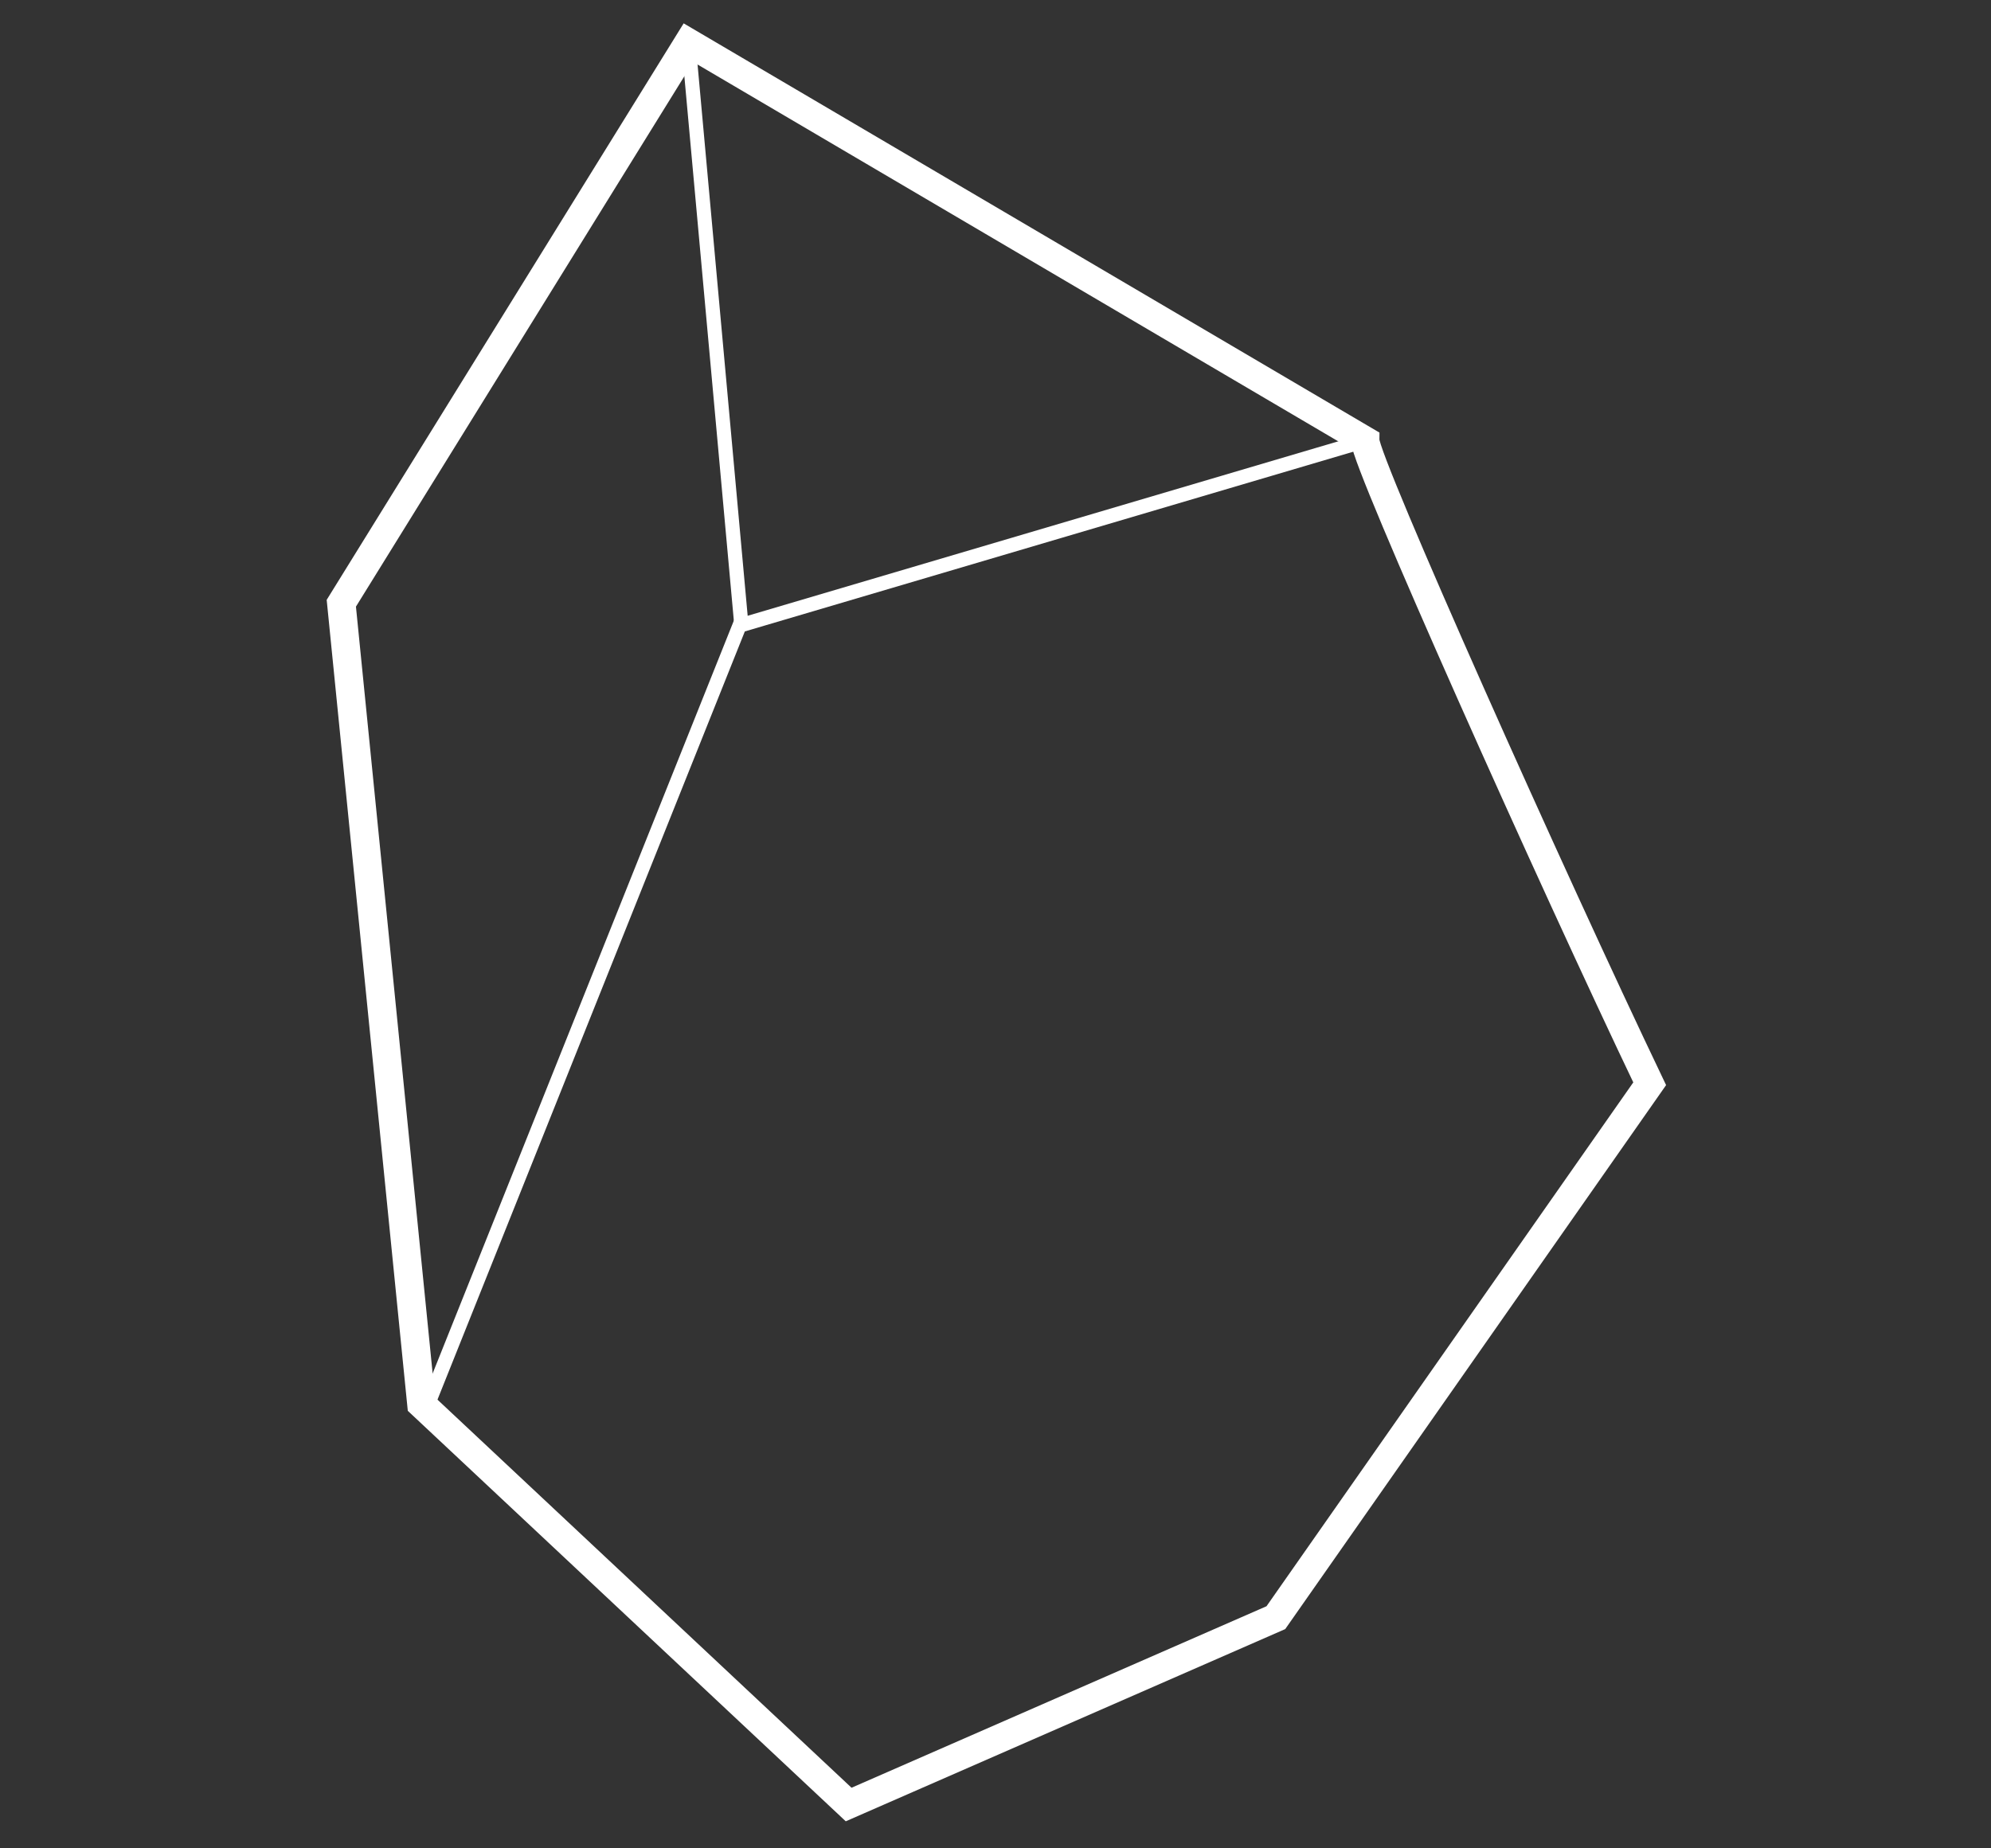 <svg width="70" height="65" viewBox="0 0 70 65" fill="none" xmlns="http://www.w3.org/2000/svg">
<rect x="0" y="0" width="70" height="65" fill="#333333" stroke="none"/>
<path d="M58 38.112C54.558 30.915 48 16.25 48 15.499L24.204 1.5L12 21.214L14.816 49.377L29.837 63.459L44.857 56.888L58 38.112Z" stroke="white"/>
<path d="M48 15.5L26 22L15 49.5" stroke="white" stroke-width="0.5"/>
<path d="M24.204 1.5L26.081 22.153" stroke="white" stroke-width="0.5"/>
</svg>
